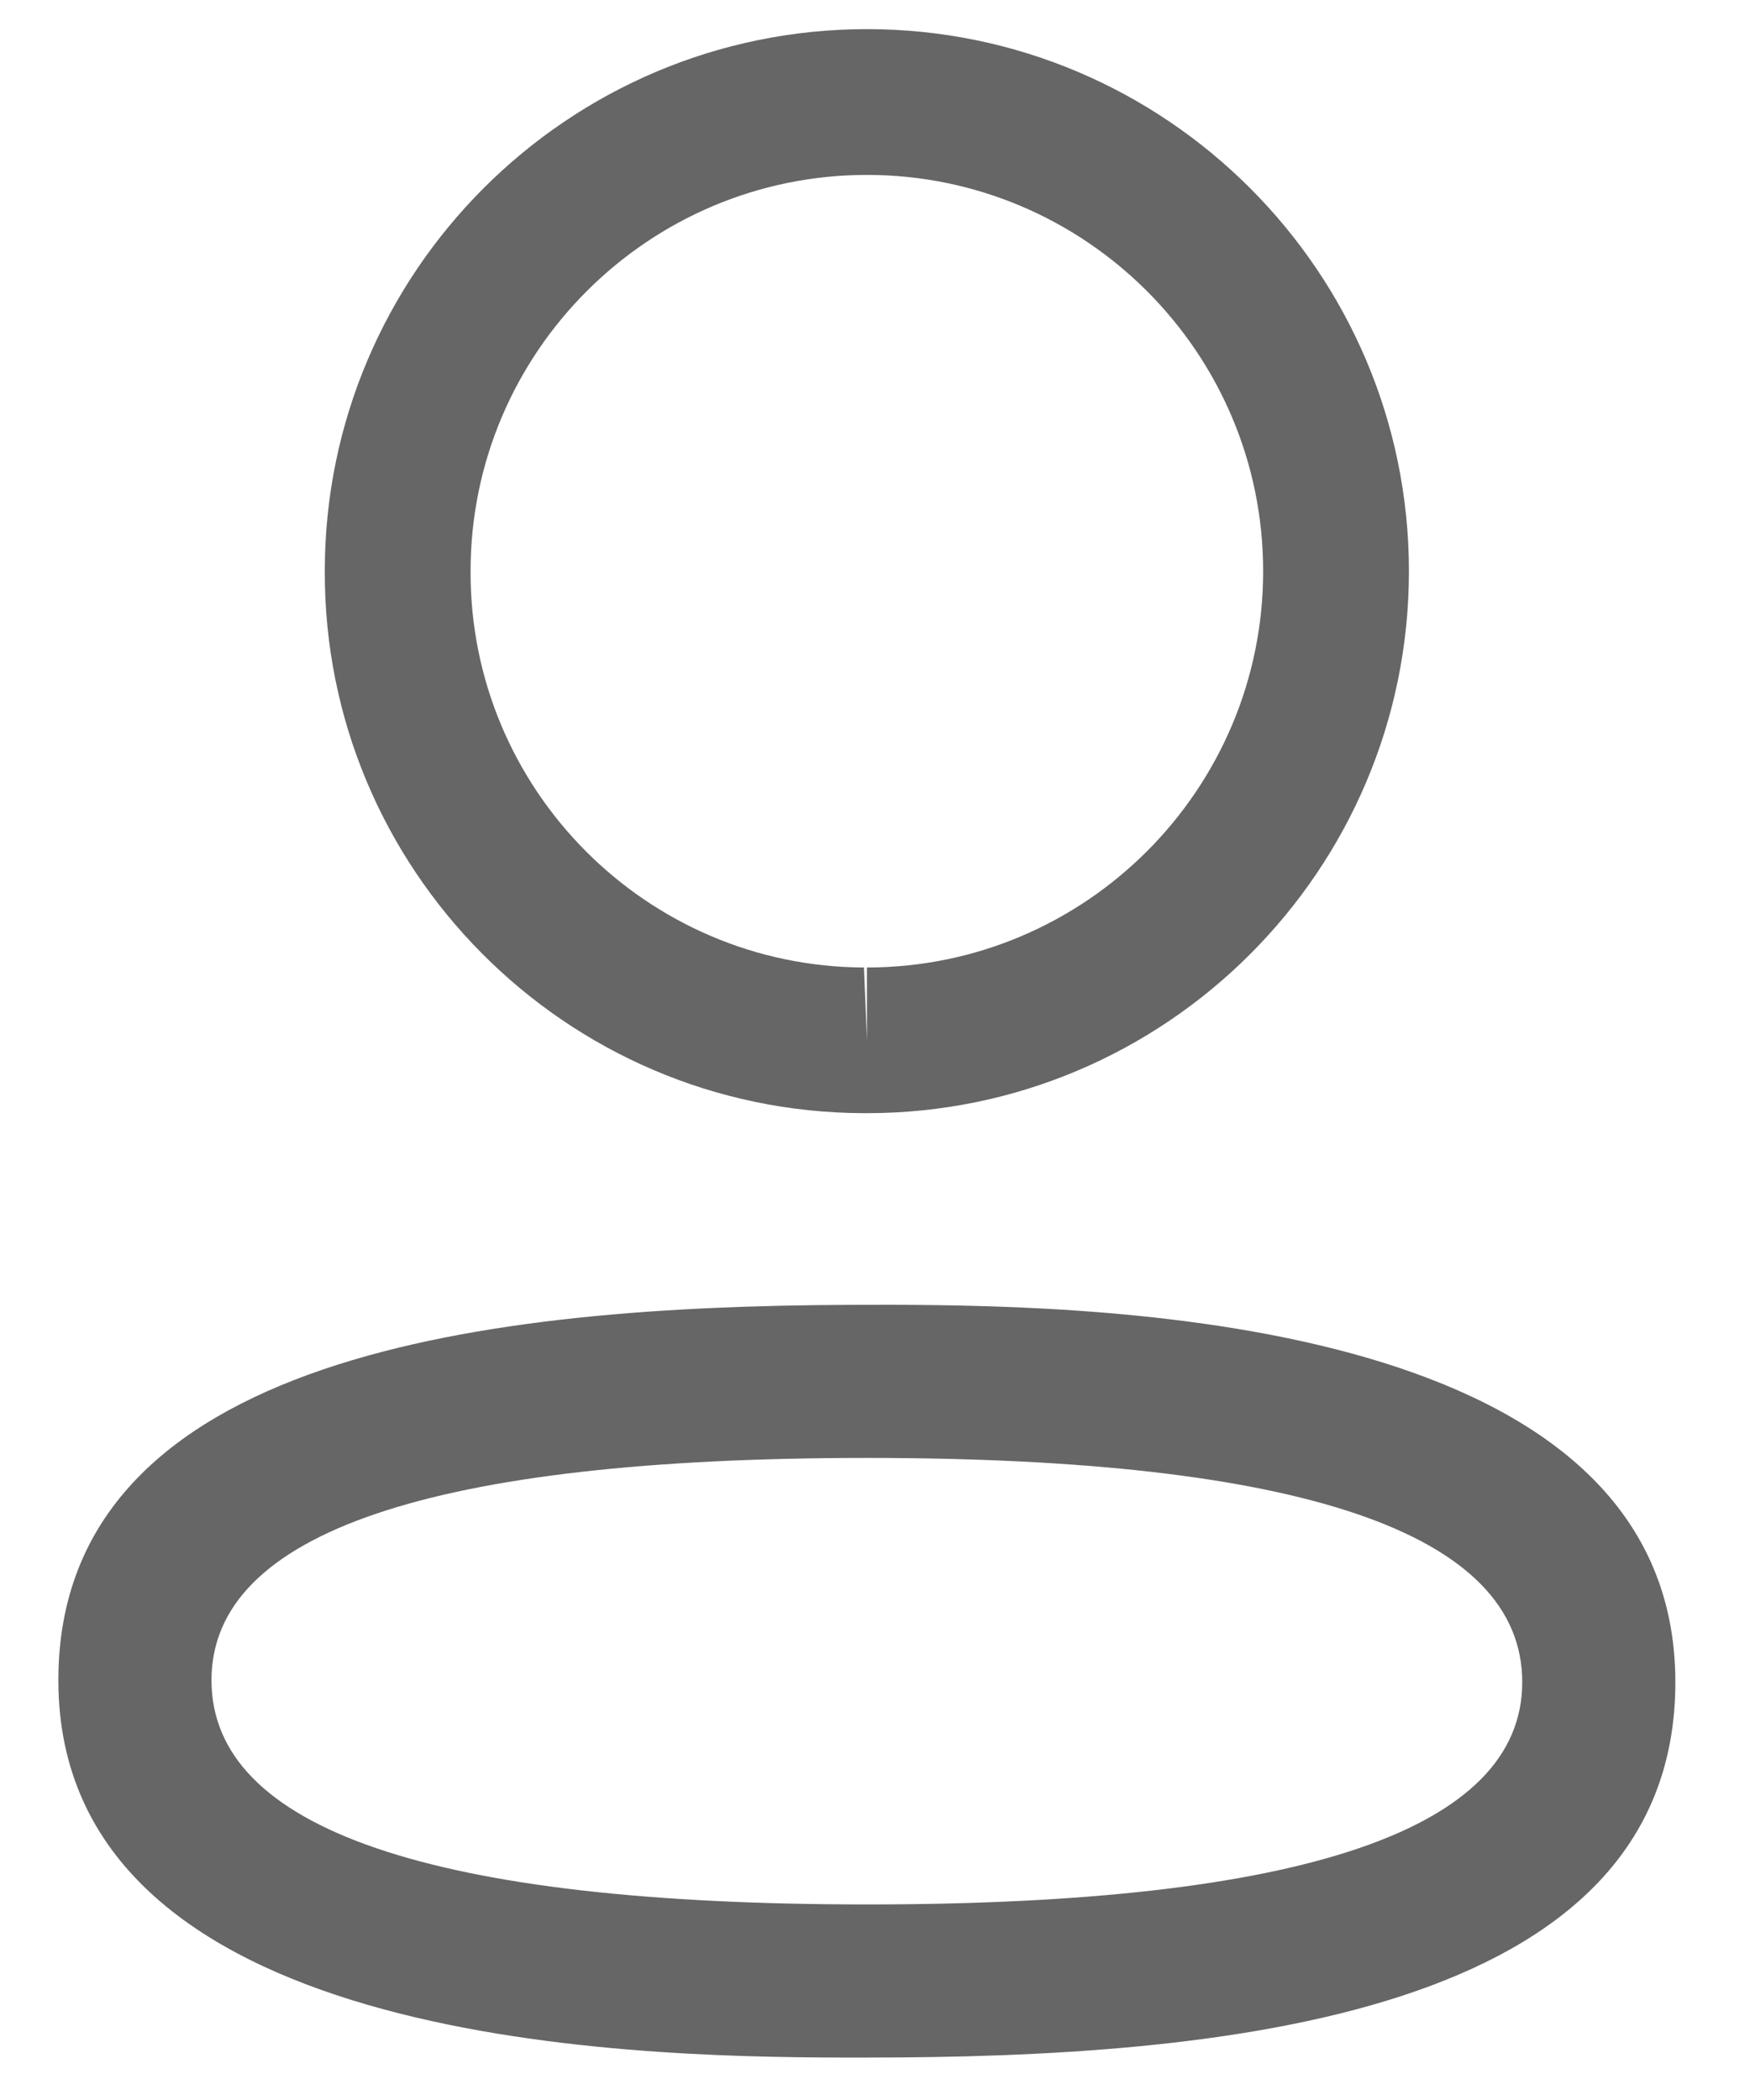 <svg width="20" height="24" viewBox="0 0 20 24" fill="none" xmlns="http://www.w3.org/2000/svg">
<path fill-rule="evenodd" clip-rule="evenodd" d="M19.147 19.225C19.147 23.071 13.873 23.515 9.908 23.515L9.624 23.515C7.097 23.509 0.667 23.349 0.667 19.202C0.667 15.435 5.728 14.932 9.663 14.913L10.191 14.912C12.718 14.918 19.147 15.078 19.147 19.225ZM9.908 16.662C4.937 16.662 2.417 17.516 2.417 19.202C2.417 20.903 4.937 21.765 9.908 21.765C14.878 21.765 17.397 20.911 17.397 19.225C17.397 17.524 14.878 16.662 9.908 16.662ZM9.908 0.333C13.324 0.333 16.102 3.112 16.102 6.528C16.102 9.944 13.324 12.722 9.908 12.722H9.87C6.461 12.711 3.7 9.931 3.712 6.525C3.712 3.112 6.491 0.333 9.908 0.333ZM9.908 1.999C7.41 1.999 5.378 4.03 5.378 6.528C5.369 9.018 7.387 11.048 9.874 11.057L9.908 11.89V11.057C12.404 11.057 14.436 9.025 14.436 6.528C14.436 4.03 12.404 1.999 9.908 1.999Z" fill="black" fill-opacity="0.6"/>
</svg>
